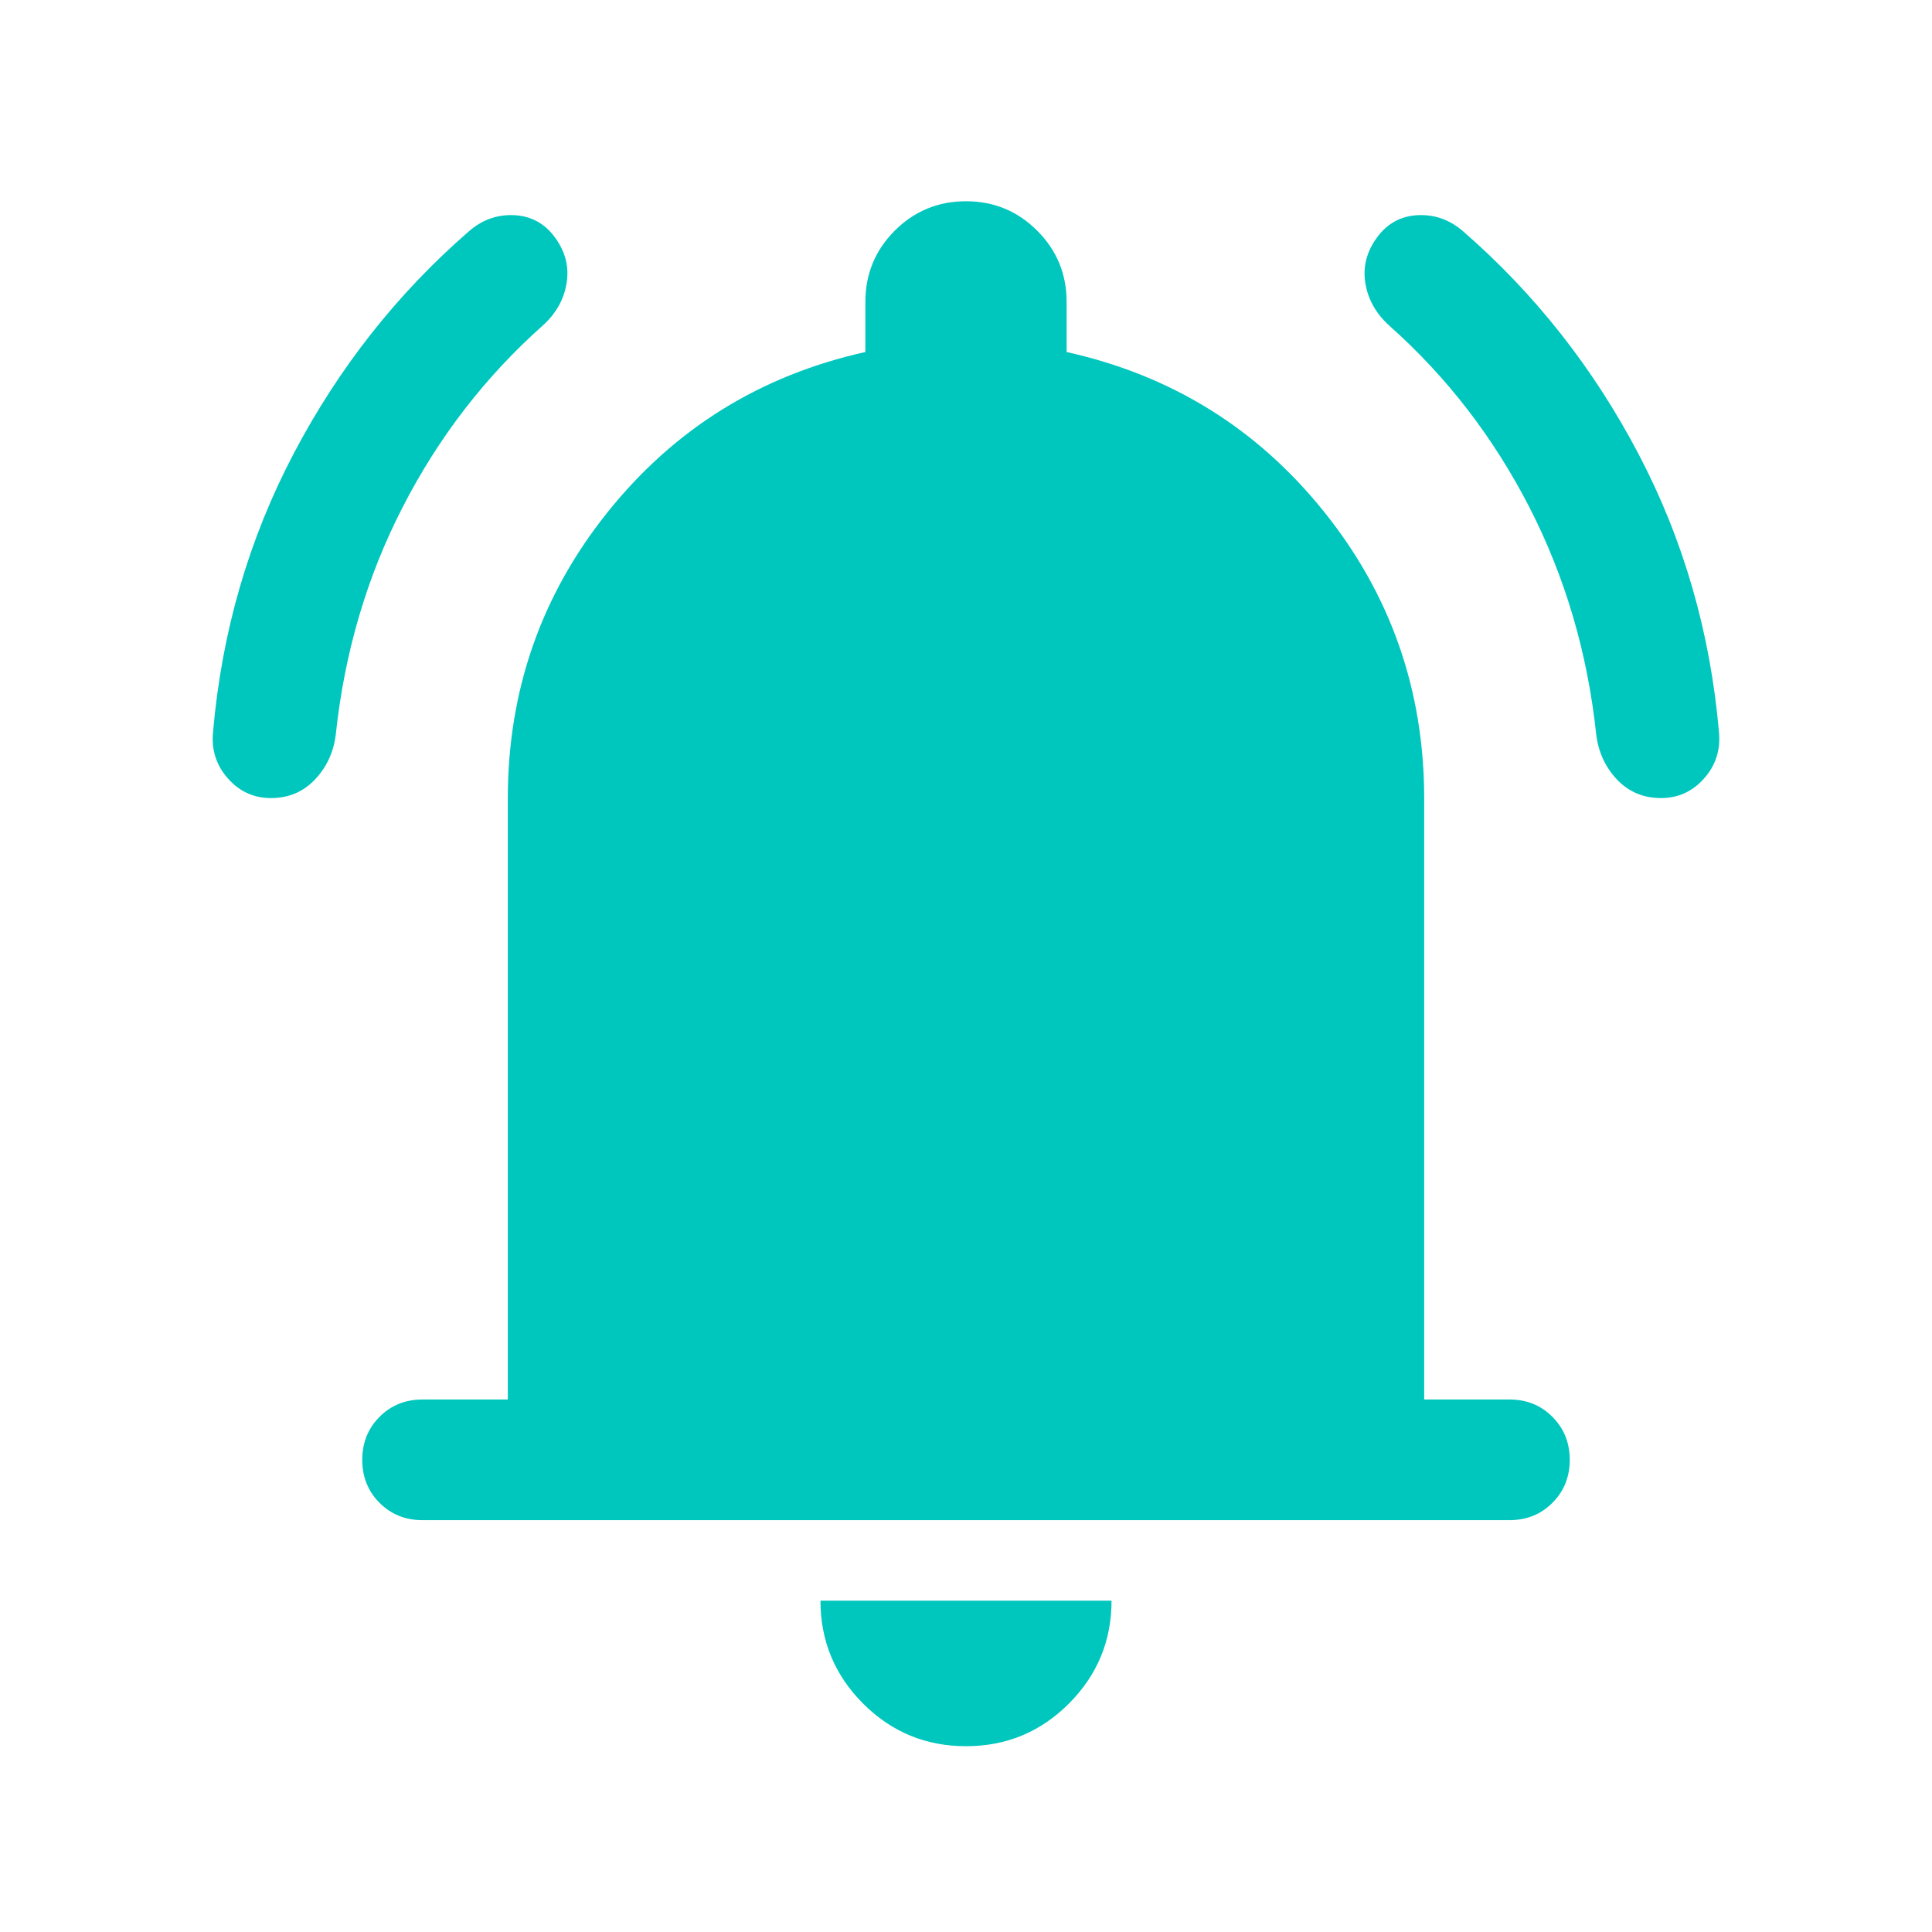 <svg width="24" height="24" viewBox="0 0 24 24" fill="none" xmlns="http://www.w3.org/2000/svg">
<g id="notifications_active">
<mask id="mask0_1_1091" style="mask-type:alpha" maskUnits="userSpaceOnUse" x="0" y="0" width="24" height="24">
<rect id="Bounding box" width="24" height="24" fill="#D9D9D9"/>
</mask>
<g mask="url(#mask0_1_1091)">
<path id="notifications_active_2" d="M5.25 18.884C5.037 18.884 4.859 18.813 4.715 18.669C4.572 18.526 4.5 18.347 4.5 18.135C4.5 17.922 4.572 17.744 4.715 17.6C4.859 17.456 5.037 17.385 5.25 17.385H6.308V9.923C6.308 8.578 6.723 7.389 7.553 6.356C8.383 5.322 9.449 4.662 10.75 4.373V3.75C10.75 3.404 10.872 3.109 11.115 2.865C11.359 2.622 11.654 2.5 12 2.5C12.346 2.5 12.641 2.622 12.884 2.865C13.128 3.109 13.25 3.404 13.25 3.75V4.373C14.551 4.662 15.617 5.322 16.447 6.356C17.277 7.389 17.692 8.578 17.692 9.923V17.385H18.75C18.963 17.385 19.141 17.456 19.284 17.6C19.428 17.744 19.5 17.922 19.5 18.135C19.5 18.347 19.428 18.526 19.284 18.669C19.141 18.813 18.963 18.884 18.75 18.884H5.25ZM12 21.692C11.501 21.692 11.075 21.516 10.722 21.163C10.369 20.809 10.192 20.383 10.192 19.884H13.808C13.808 20.383 13.631 20.809 13.278 21.163C12.925 21.516 12.499 21.692 12 21.692ZM3.365 9.914C3.153 9.914 2.974 9.832 2.831 9.67C2.687 9.508 2.626 9.317 2.646 9.098C2.754 7.854 3.088 6.7 3.648 5.635C4.208 4.569 4.933 3.649 5.823 2.875C5.988 2.73 6.177 2.663 6.387 2.673C6.598 2.683 6.768 2.776 6.896 2.952C7.024 3.128 7.072 3.317 7.038 3.519C7.005 3.722 6.906 3.897 6.74 4.046C6.026 4.682 5.446 5.434 5.001 6.302C4.555 7.17 4.279 8.111 4.171 9.125C4.144 9.344 4.058 9.53 3.912 9.684C3.767 9.837 3.585 9.914 3.365 9.914ZM20.634 9.914C20.415 9.914 20.233 9.837 20.087 9.684C19.942 9.53 19.856 9.344 19.829 9.125C19.721 8.111 19.444 7.17 18.999 6.302C18.553 5.434 17.974 4.682 17.259 4.046C17.094 3.897 16.995 3.722 16.961 3.519C16.928 3.317 16.976 3.128 17.104 2.952C17.232 2.776 17.402 2.683 17.612 2.673C17.823 2.663 18.011 2.73 18.177 2.875C19.067 3.649 19.792 4.569 20.352 5.635C20.912 6.7 21.246 7.854 21.354 9.098C21.374 9.317 21.313 9.508 21.169 9.67C21.026 9.832 20.847 9.914 20.634 9.914Z" fill="#00C7BE"/>
</g>
</g>
</svg>
